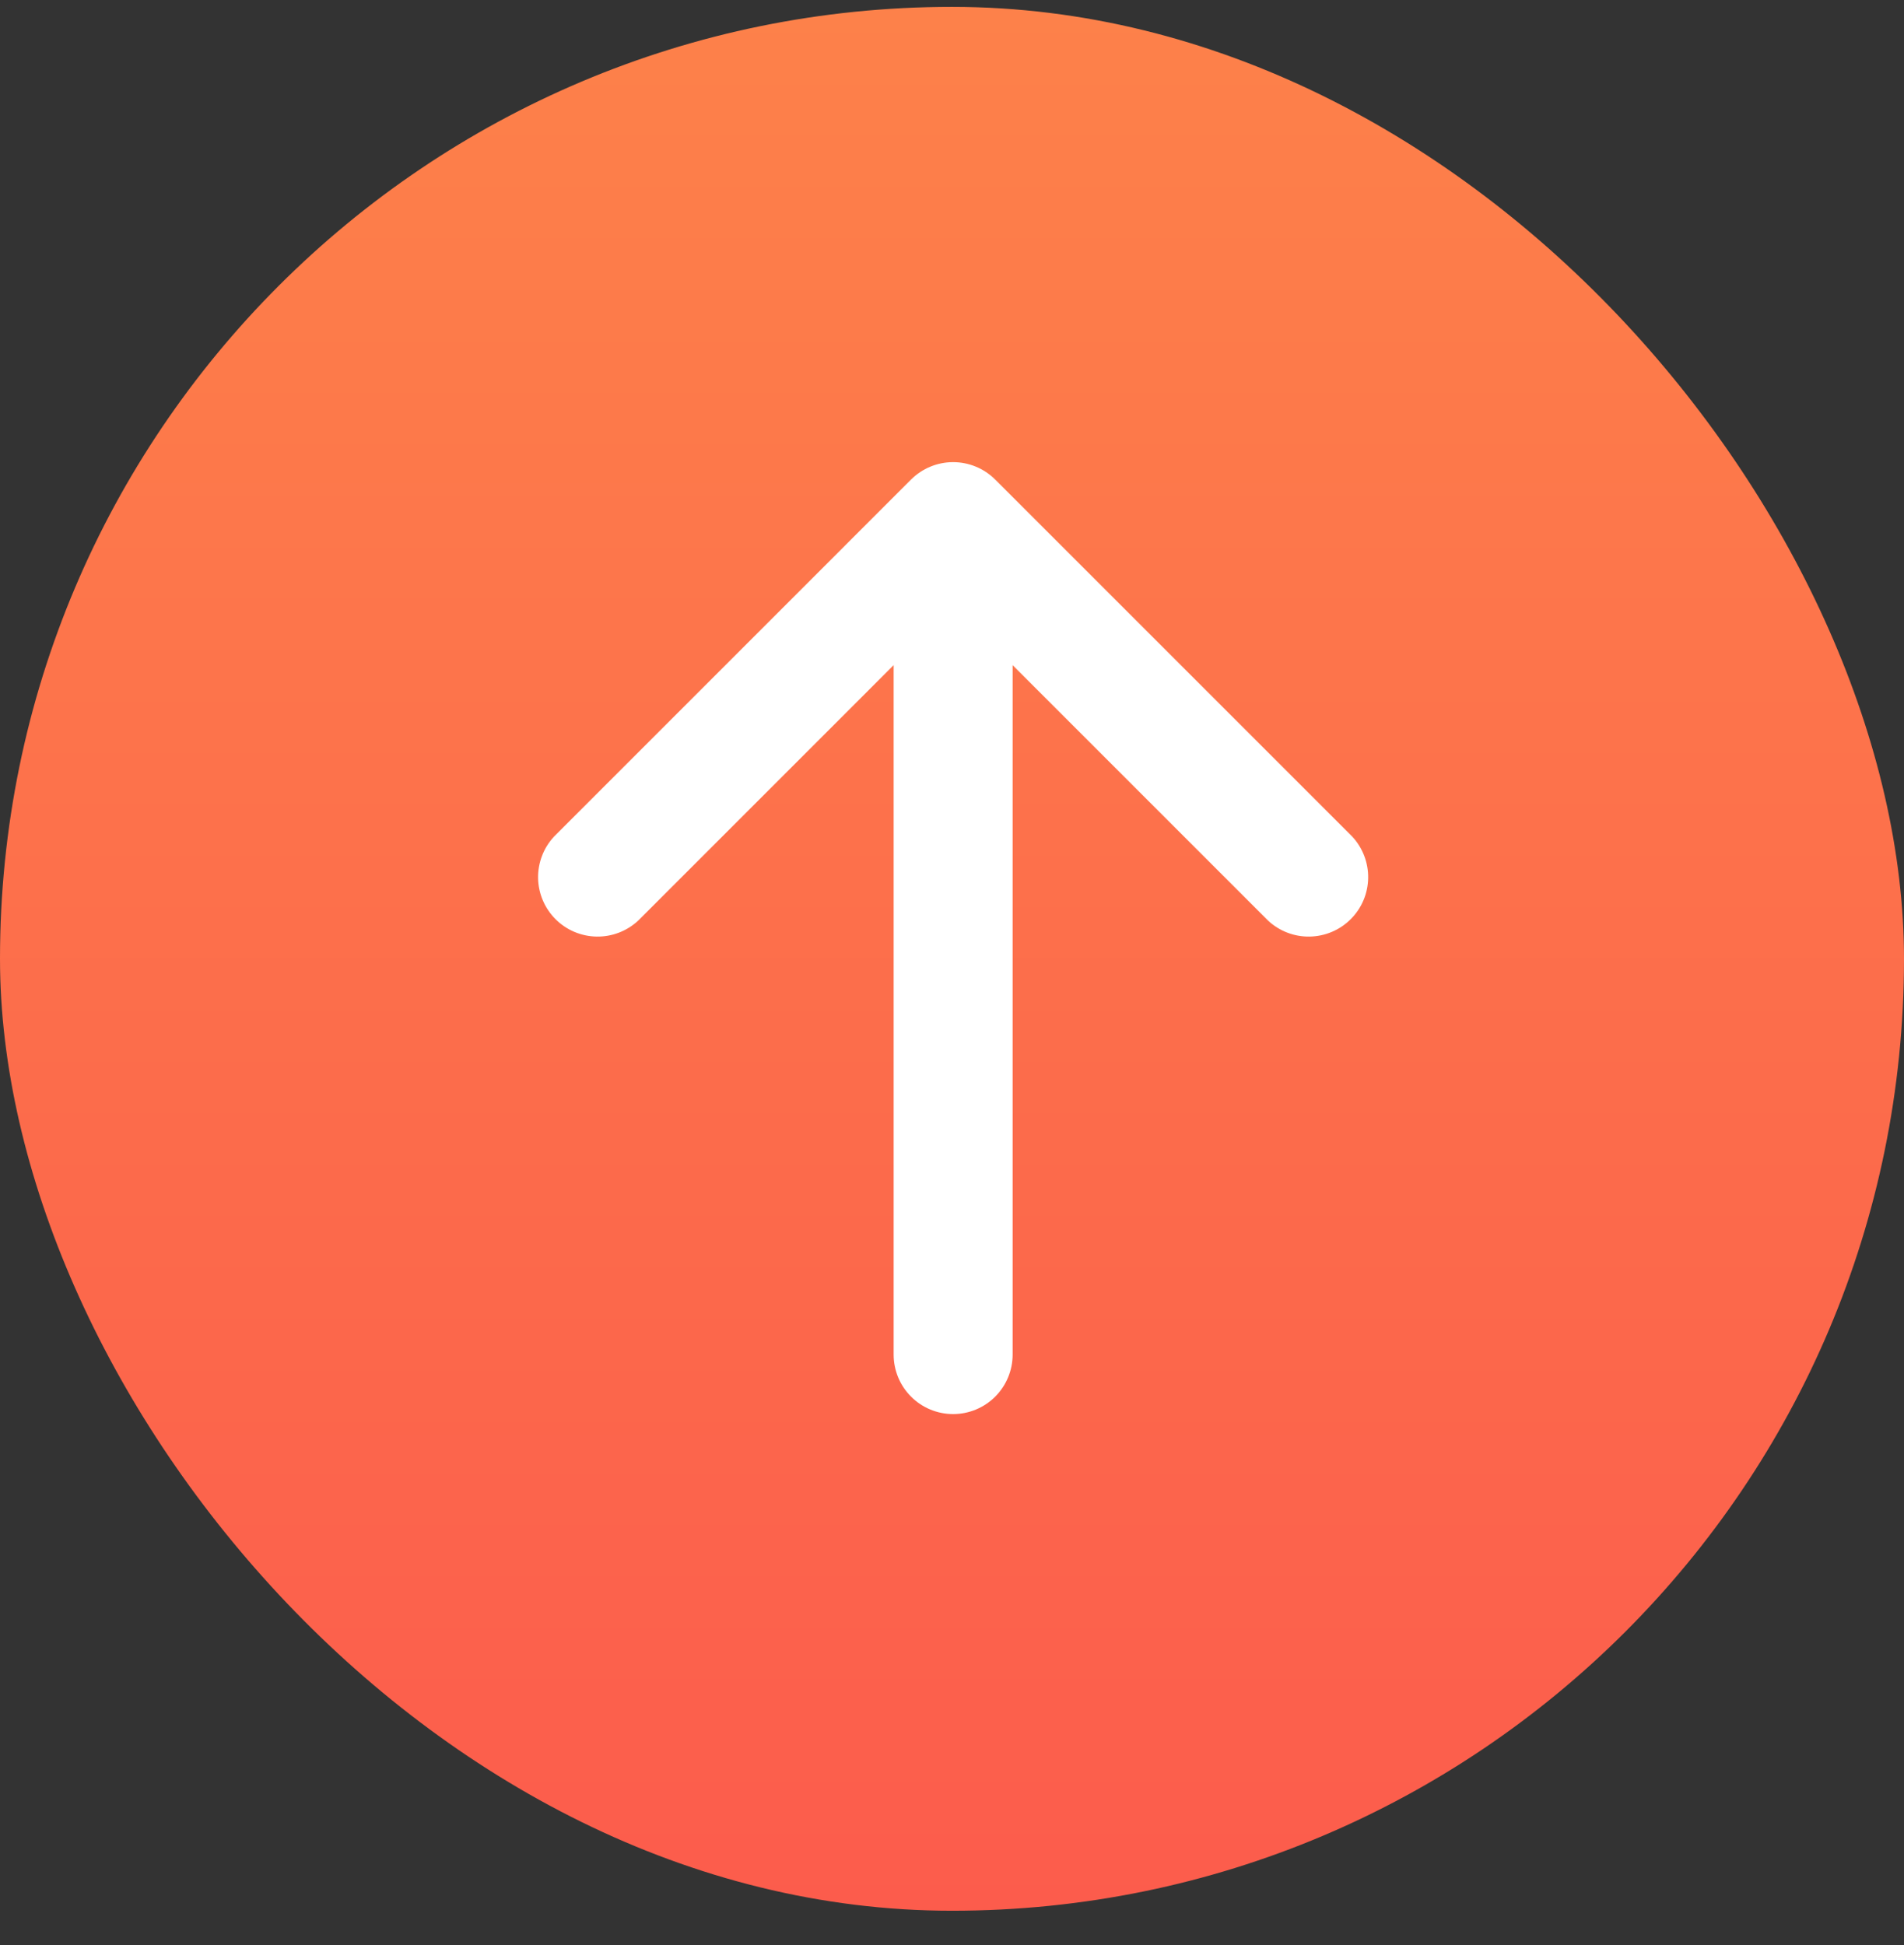 <svg width="46" height="47" viewBox="0 0 46 47" fill="none" xmlns="http://www.w3.org/2000/svg">
<rect x="0" y="0" width="46" height="47" fill="#333333" stroke="none"/>
<g clip-path="url(#clip0_434_1053)">
<rect y="0.166" width="46" height="46" rx="23" fill="url(#paint0_linear_434_1053)"/>
<path fill-rule="evenodd" clip-rule="evenodd" d="M23.027 34.166C22.646 34.166 22.28 34.014 22.011 33.745C21.741 33.475 21.59 33.109 21.59 32.728V16.071L15.418 22.244C15.145 22.497 14.785 22.636 14.412 22.629C14.04 22.622 13.684 22.472 13.421 22.208C13.158 21.945 13.007 21.59 13 21.217C12.994 20.845 13.132 20.484 13.386 20.212L22.011 11.586C22.281 11.317 22.646 11.166 23.027 11.166C23.408 11.166 23.773 11.317 24.043 11.586L32.669 20.212C32.922 20.484 33.061 20.845 33.054 21.217C33.048 21.59 32.897 21.945 32.633 22.208C32.37 22.472 32.015 22.622 31.642 22.629C31.27 22.636 30.909 22.497 30.637 22.244L24.465 16.071V32.728C24.465 33.109 24.313 33.475 24.044 33.745C23.774 34.014 23.409 34.166 23.027 34.166Z" fill="white"/>
</g>
<defs>
<linearGradient id="paint0_linear_434_1053" x1="23" y1="0.166" x2="23" y2="46.166" gradientUnits="userSpaceOnUse">
<stop stop-color="#FD814A"/>
<stop offset="1" stop-color="#FC5C4C"/>
</linearGradient>
<clipPath id="clip0_434_1053">
<rect y="0.166" width="46" height="46" rx="23" fill="white"/>
</clipPath>
</defs>
</svg>
